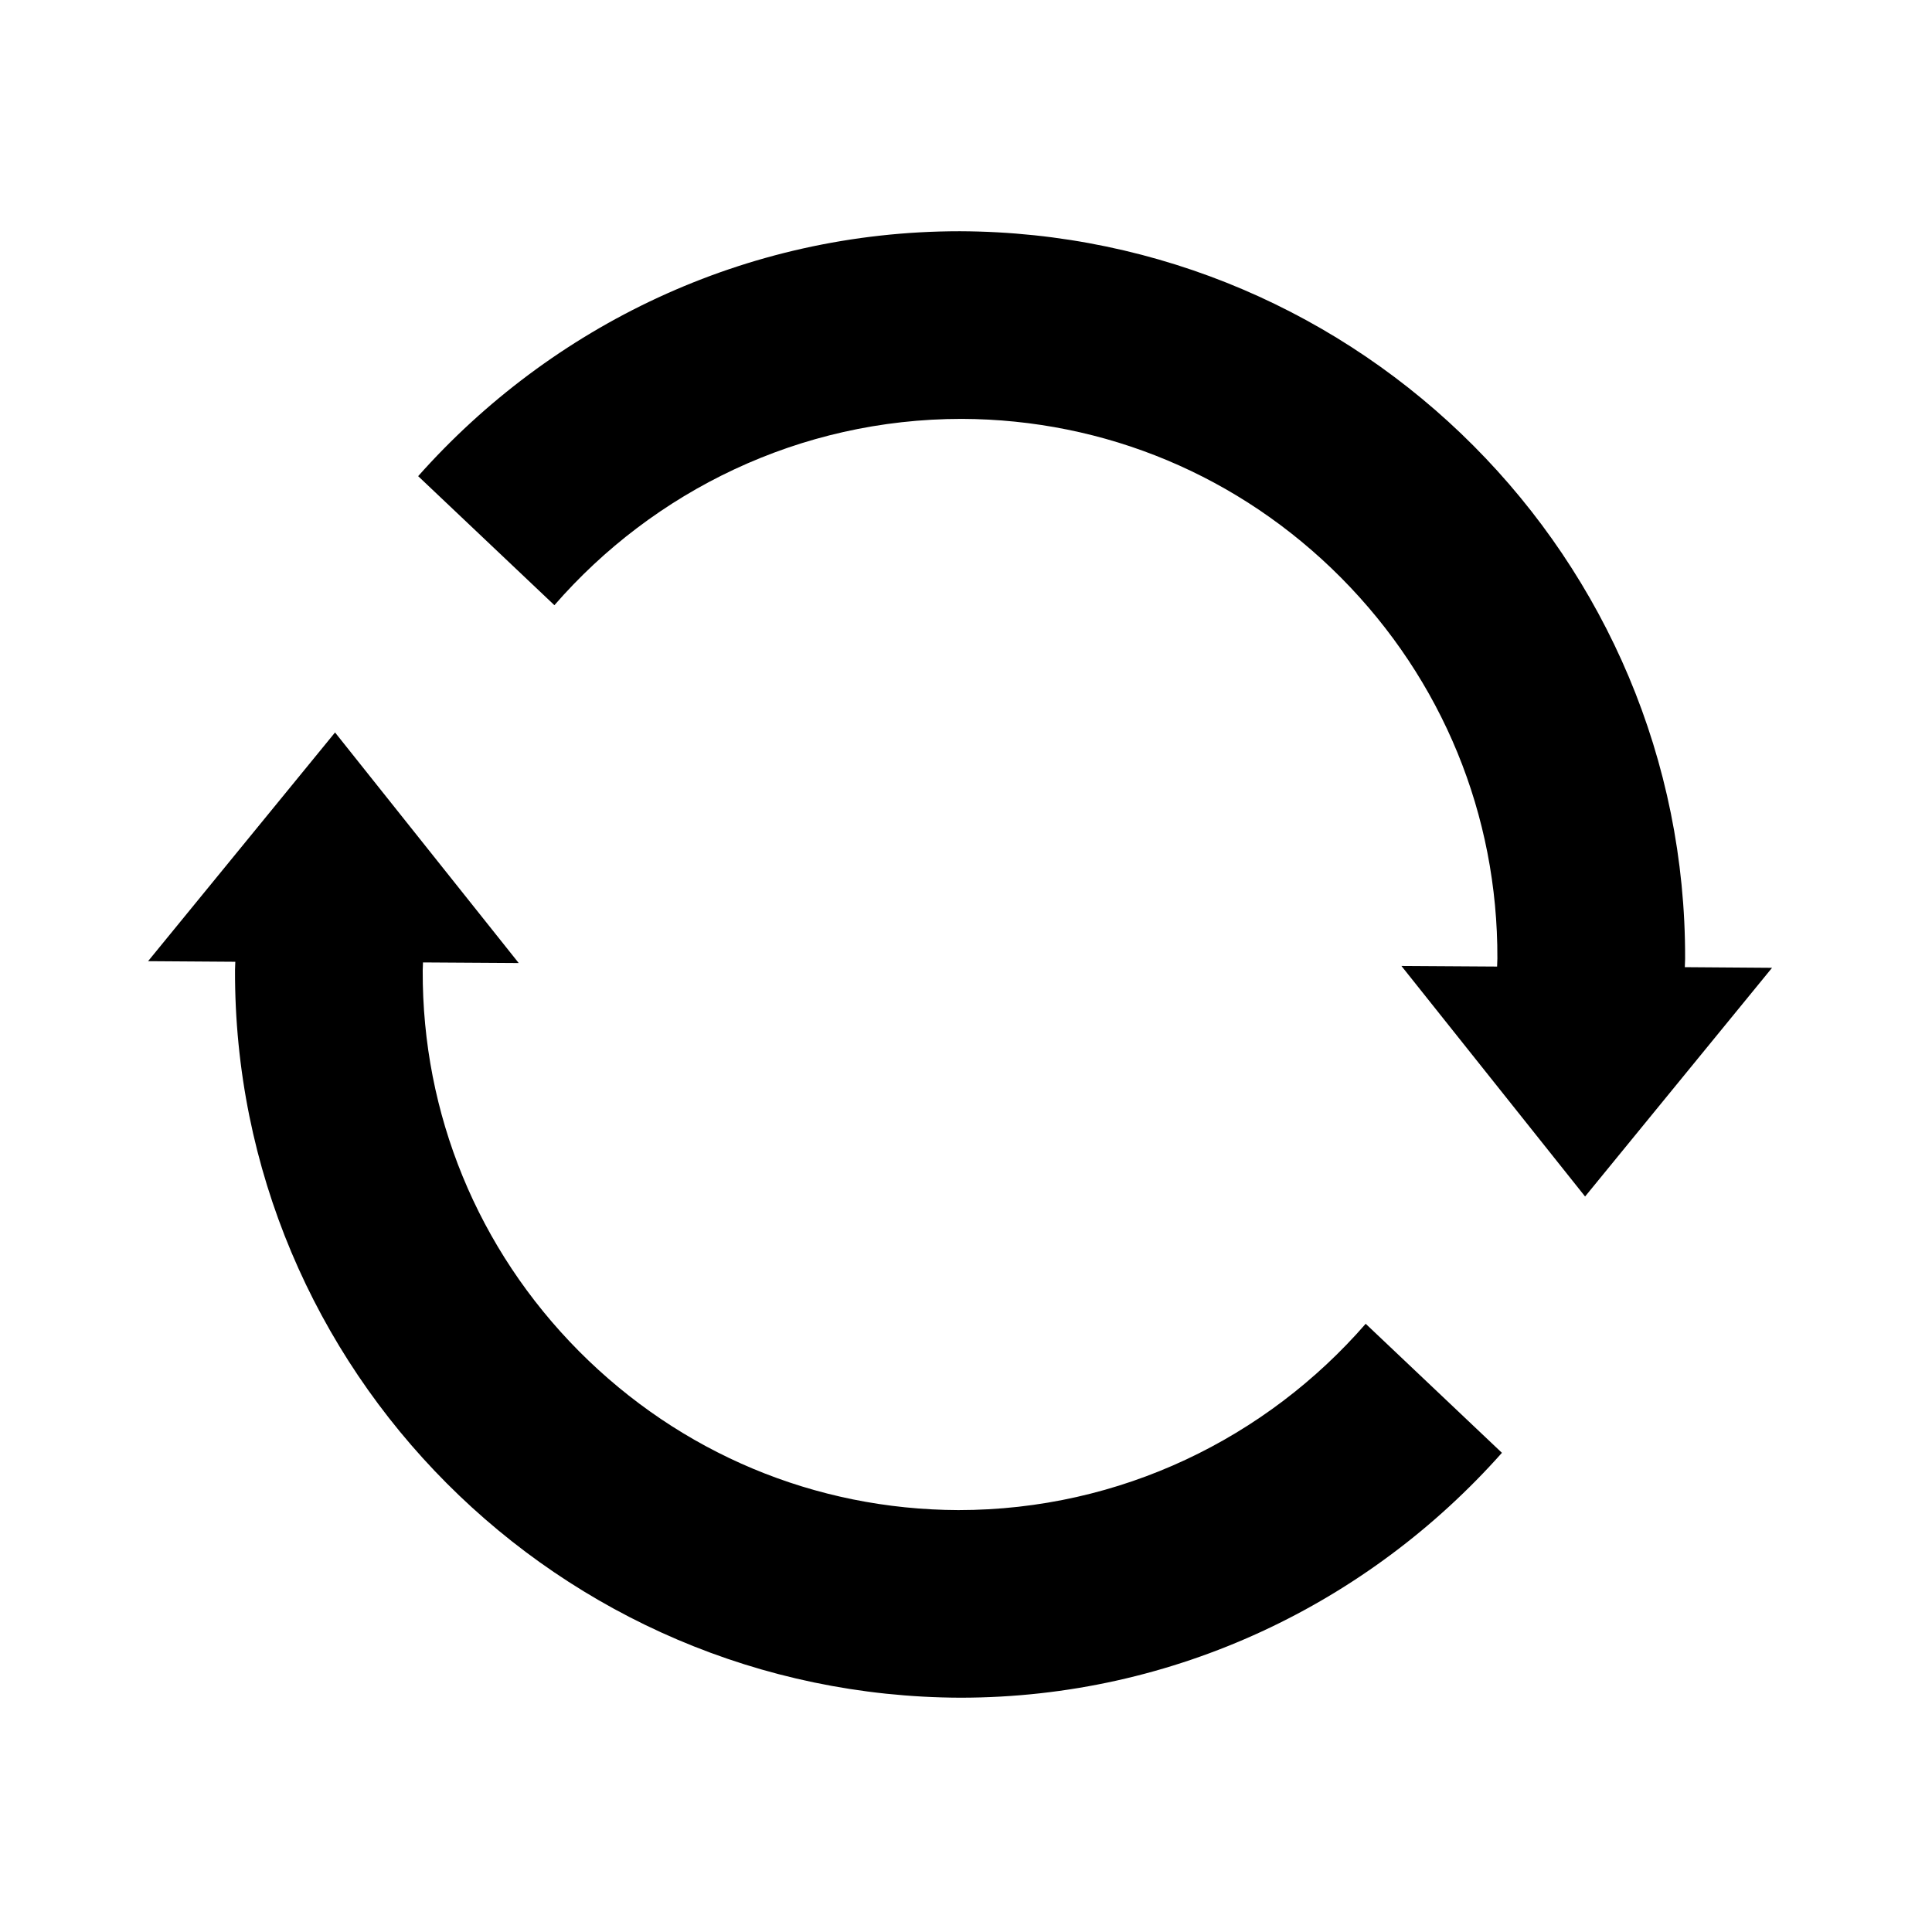 <?xml version="1.0" encoding="UTF-8" standalone="no"?>
<svg
   xmlns:dc="http://purl.org/dc/elements/1.1/"
   xmlns:svg="http://www.w3.org/2000/svg"
   xmlns="http://www.w3.org/2000/svg"
   version="1.1"
   width="48"
   height="48"
   viewBox="0 0 48 48"
   xml:space="preserve">
<path
   d="m 41.859,24.028 0.007,-0.201 c 0.034,-9.934 -8.048,-18.046 -18.018,-18.082 -5.348,0 -10.153,2.363 -13.459,6.085 l 3.385,3.206 c 2.461,-2.829 6.085,-4.629 10.121,-4.629 3.562,0.012 6.908,1.415 9.426,3.949 2.515,2.535 3.894,5.893 3.881,9.456 l -0.007,0.202 -2.377,-0.015 4.563,5.728 4.645,-5.682 -2.167,-0.016 z"
   id="path3" />
<path
   d="m 5.846,23.896 -0.007,0.201 c -0.034,9.935 8.048,18.046 18.018,18.082 5.348,0 10.153,-2.363 13.458,-6.084 l -3.385,-3.206 c -2.461,2.83 -6.084,4.629 -10.12,4.629 -3.562,-0.013 -6.908,-1.415 -9.427,-3.949 -2.515,-2.535 -3.894,-5.893 -3.881,-9.456 l 0.007,-0.202 2.378,0.015 -4.563,-5.728 -4.645,5.682 2.167,0.015 z"
   id="path5" />
</svg>